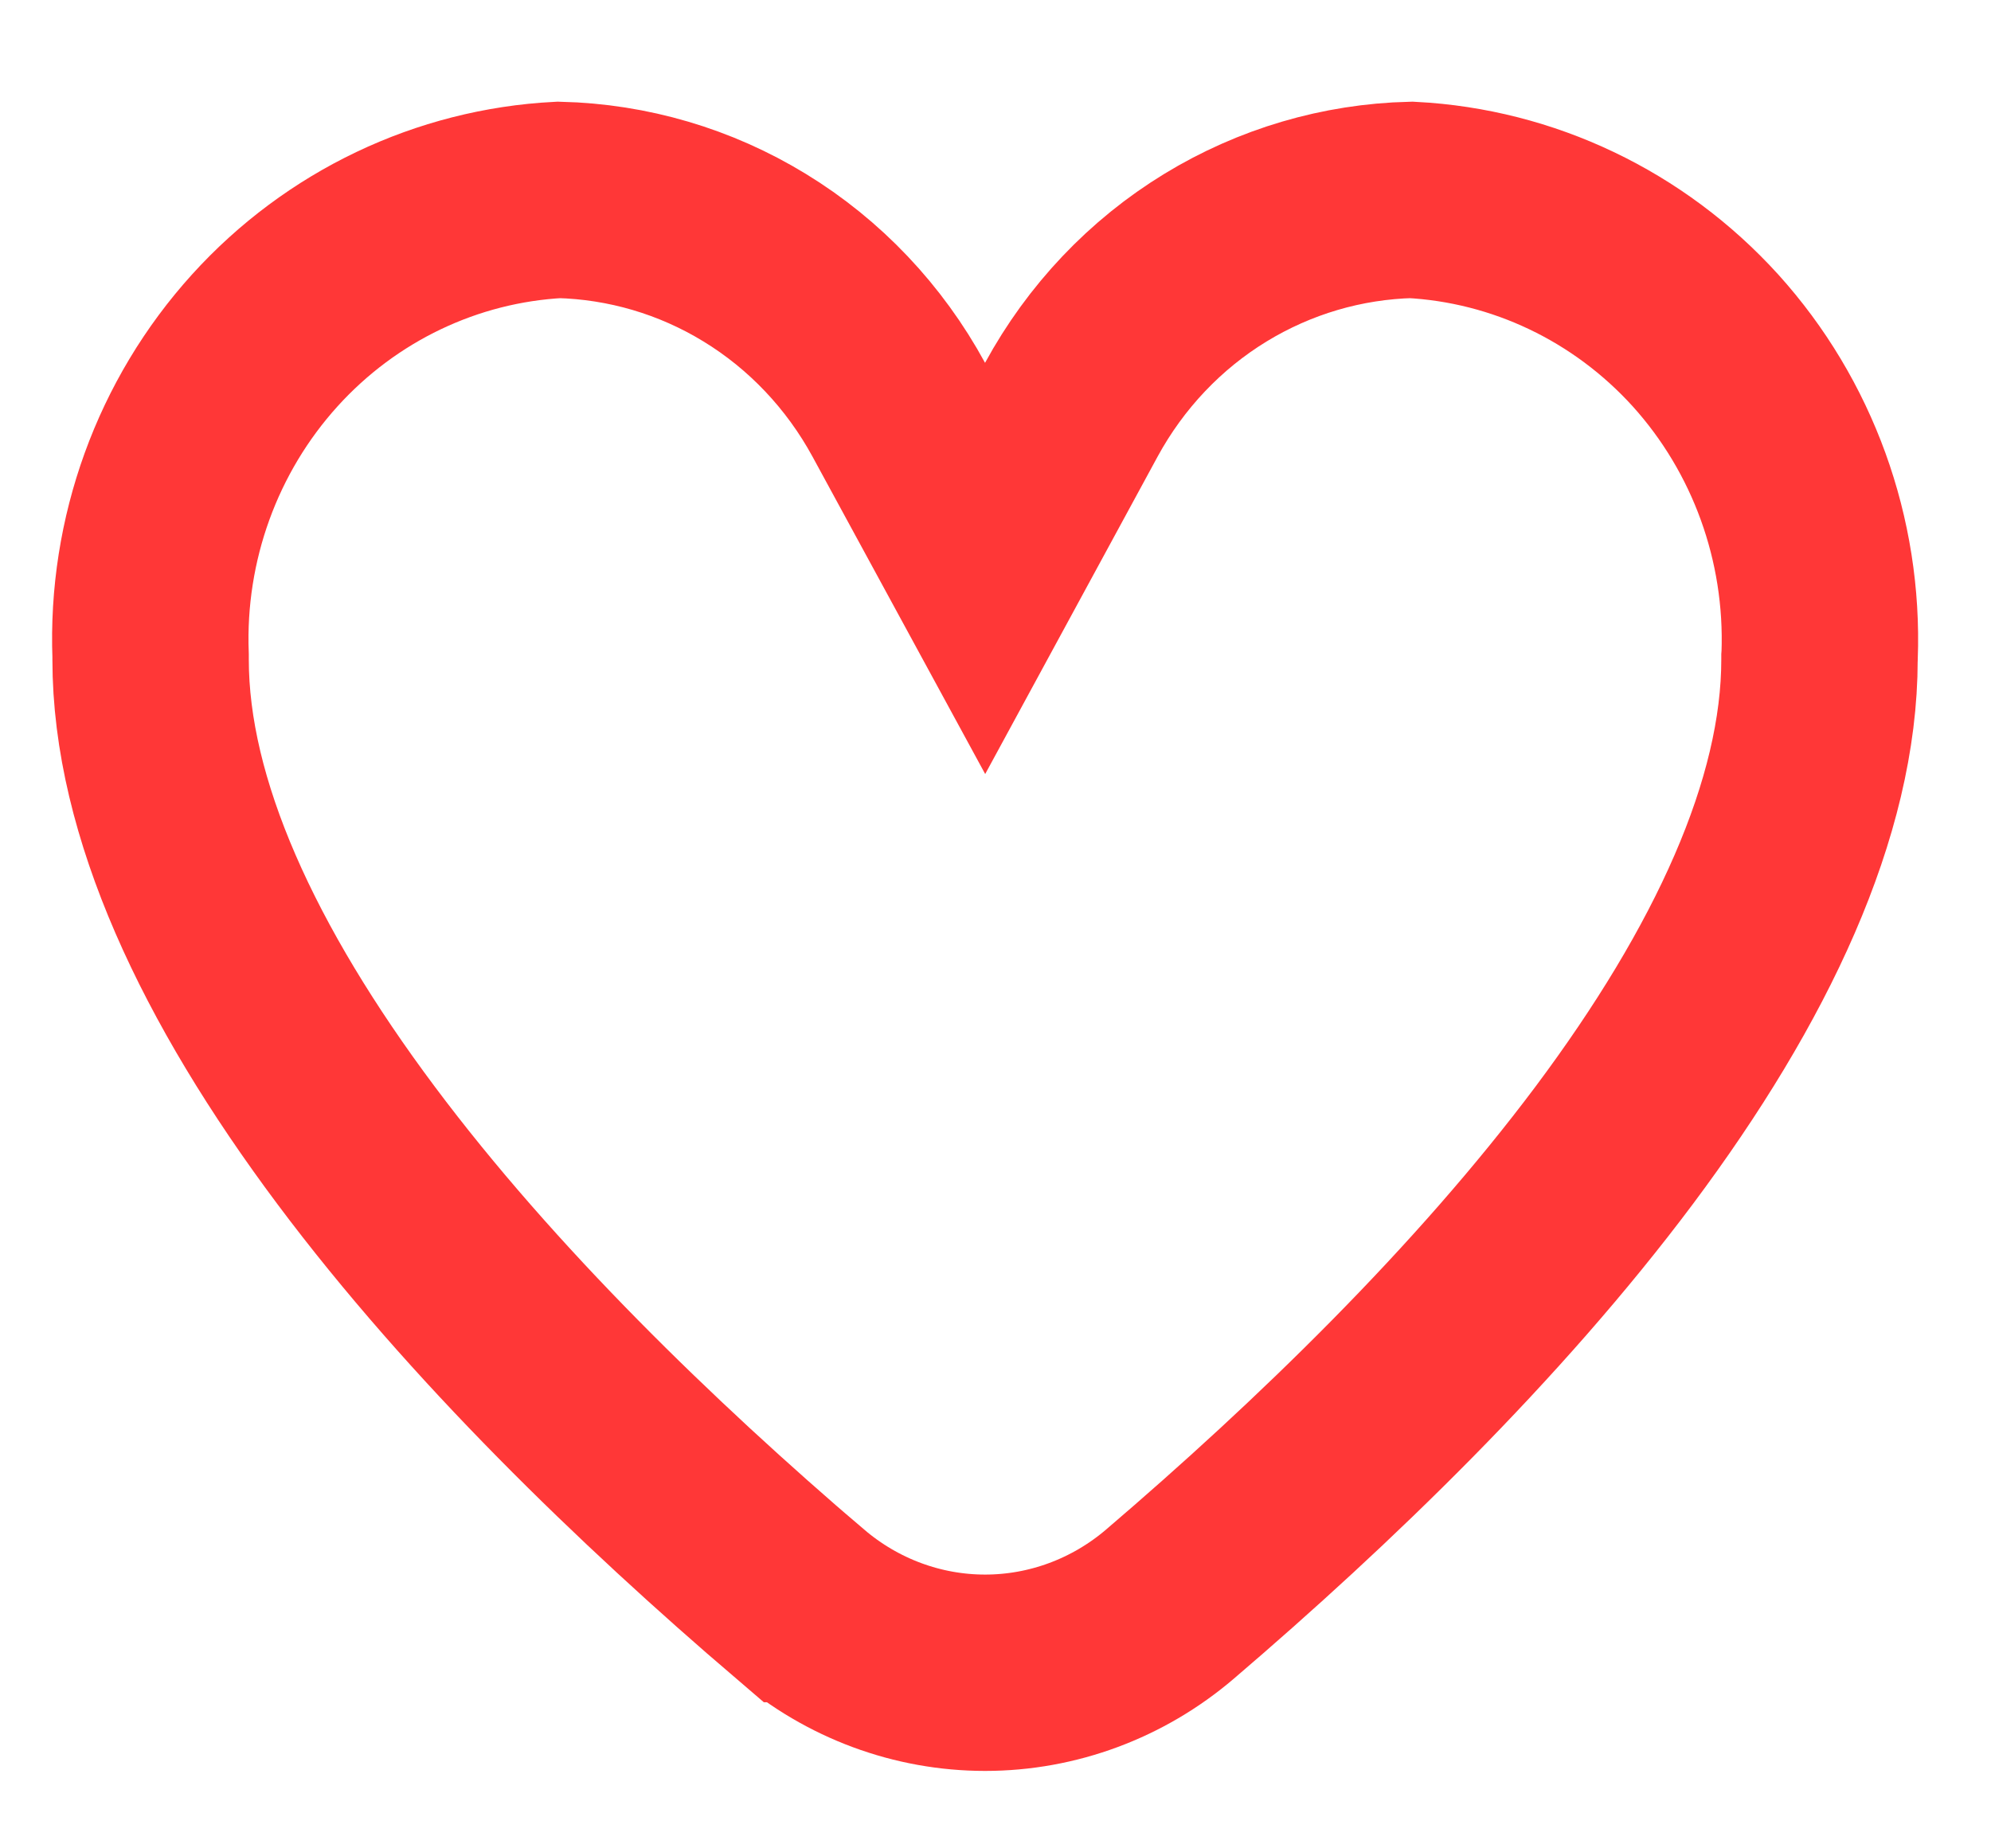 <svg width="14" height="13" viewBox="0 0 14 13" fill="none" xmlns="http://www.w3.org/2000/svg">
<path d="M6.32 2.882L6.927 3.998L7.533 2.882C7.774 2.439 8.124 2.07 8.547 1.812C8.965 1.557 9.439 1.418 9.923 1.406C10.71 1.447 11.453 1.8 11.992 2.394C12.535 2.995 12.825 3.792 12.795 4.613L12.794 4.626V4.639C12.794 5.681 12.247 6.856 11.35 8.056C10.464 9.24 9.304 10.361 8.227 11.282L8.227 11.282C7.861 11.595 7.4 11.765 6.927 11.765C6.453 11.765 5.993 11.595 5.627 11.282L5.626 11.282C4.549 10.361 3.389 9.24 2.504 8.056C1.607 6.856 1.059 5.681 1.059 4.639V4.626L1.059 4.613C1.028 3.792 1.318 2.995 1.862 2.394C2.4 1.8 3.143 1.447 3.93 1.406C4.415 1.418 4.889 1.557 5.306 1.812C5.729 2.07 6.079 2.439 6.32 2.882Z" stroke="#FF3737" stroke-width="1.381"/>
</svg>
